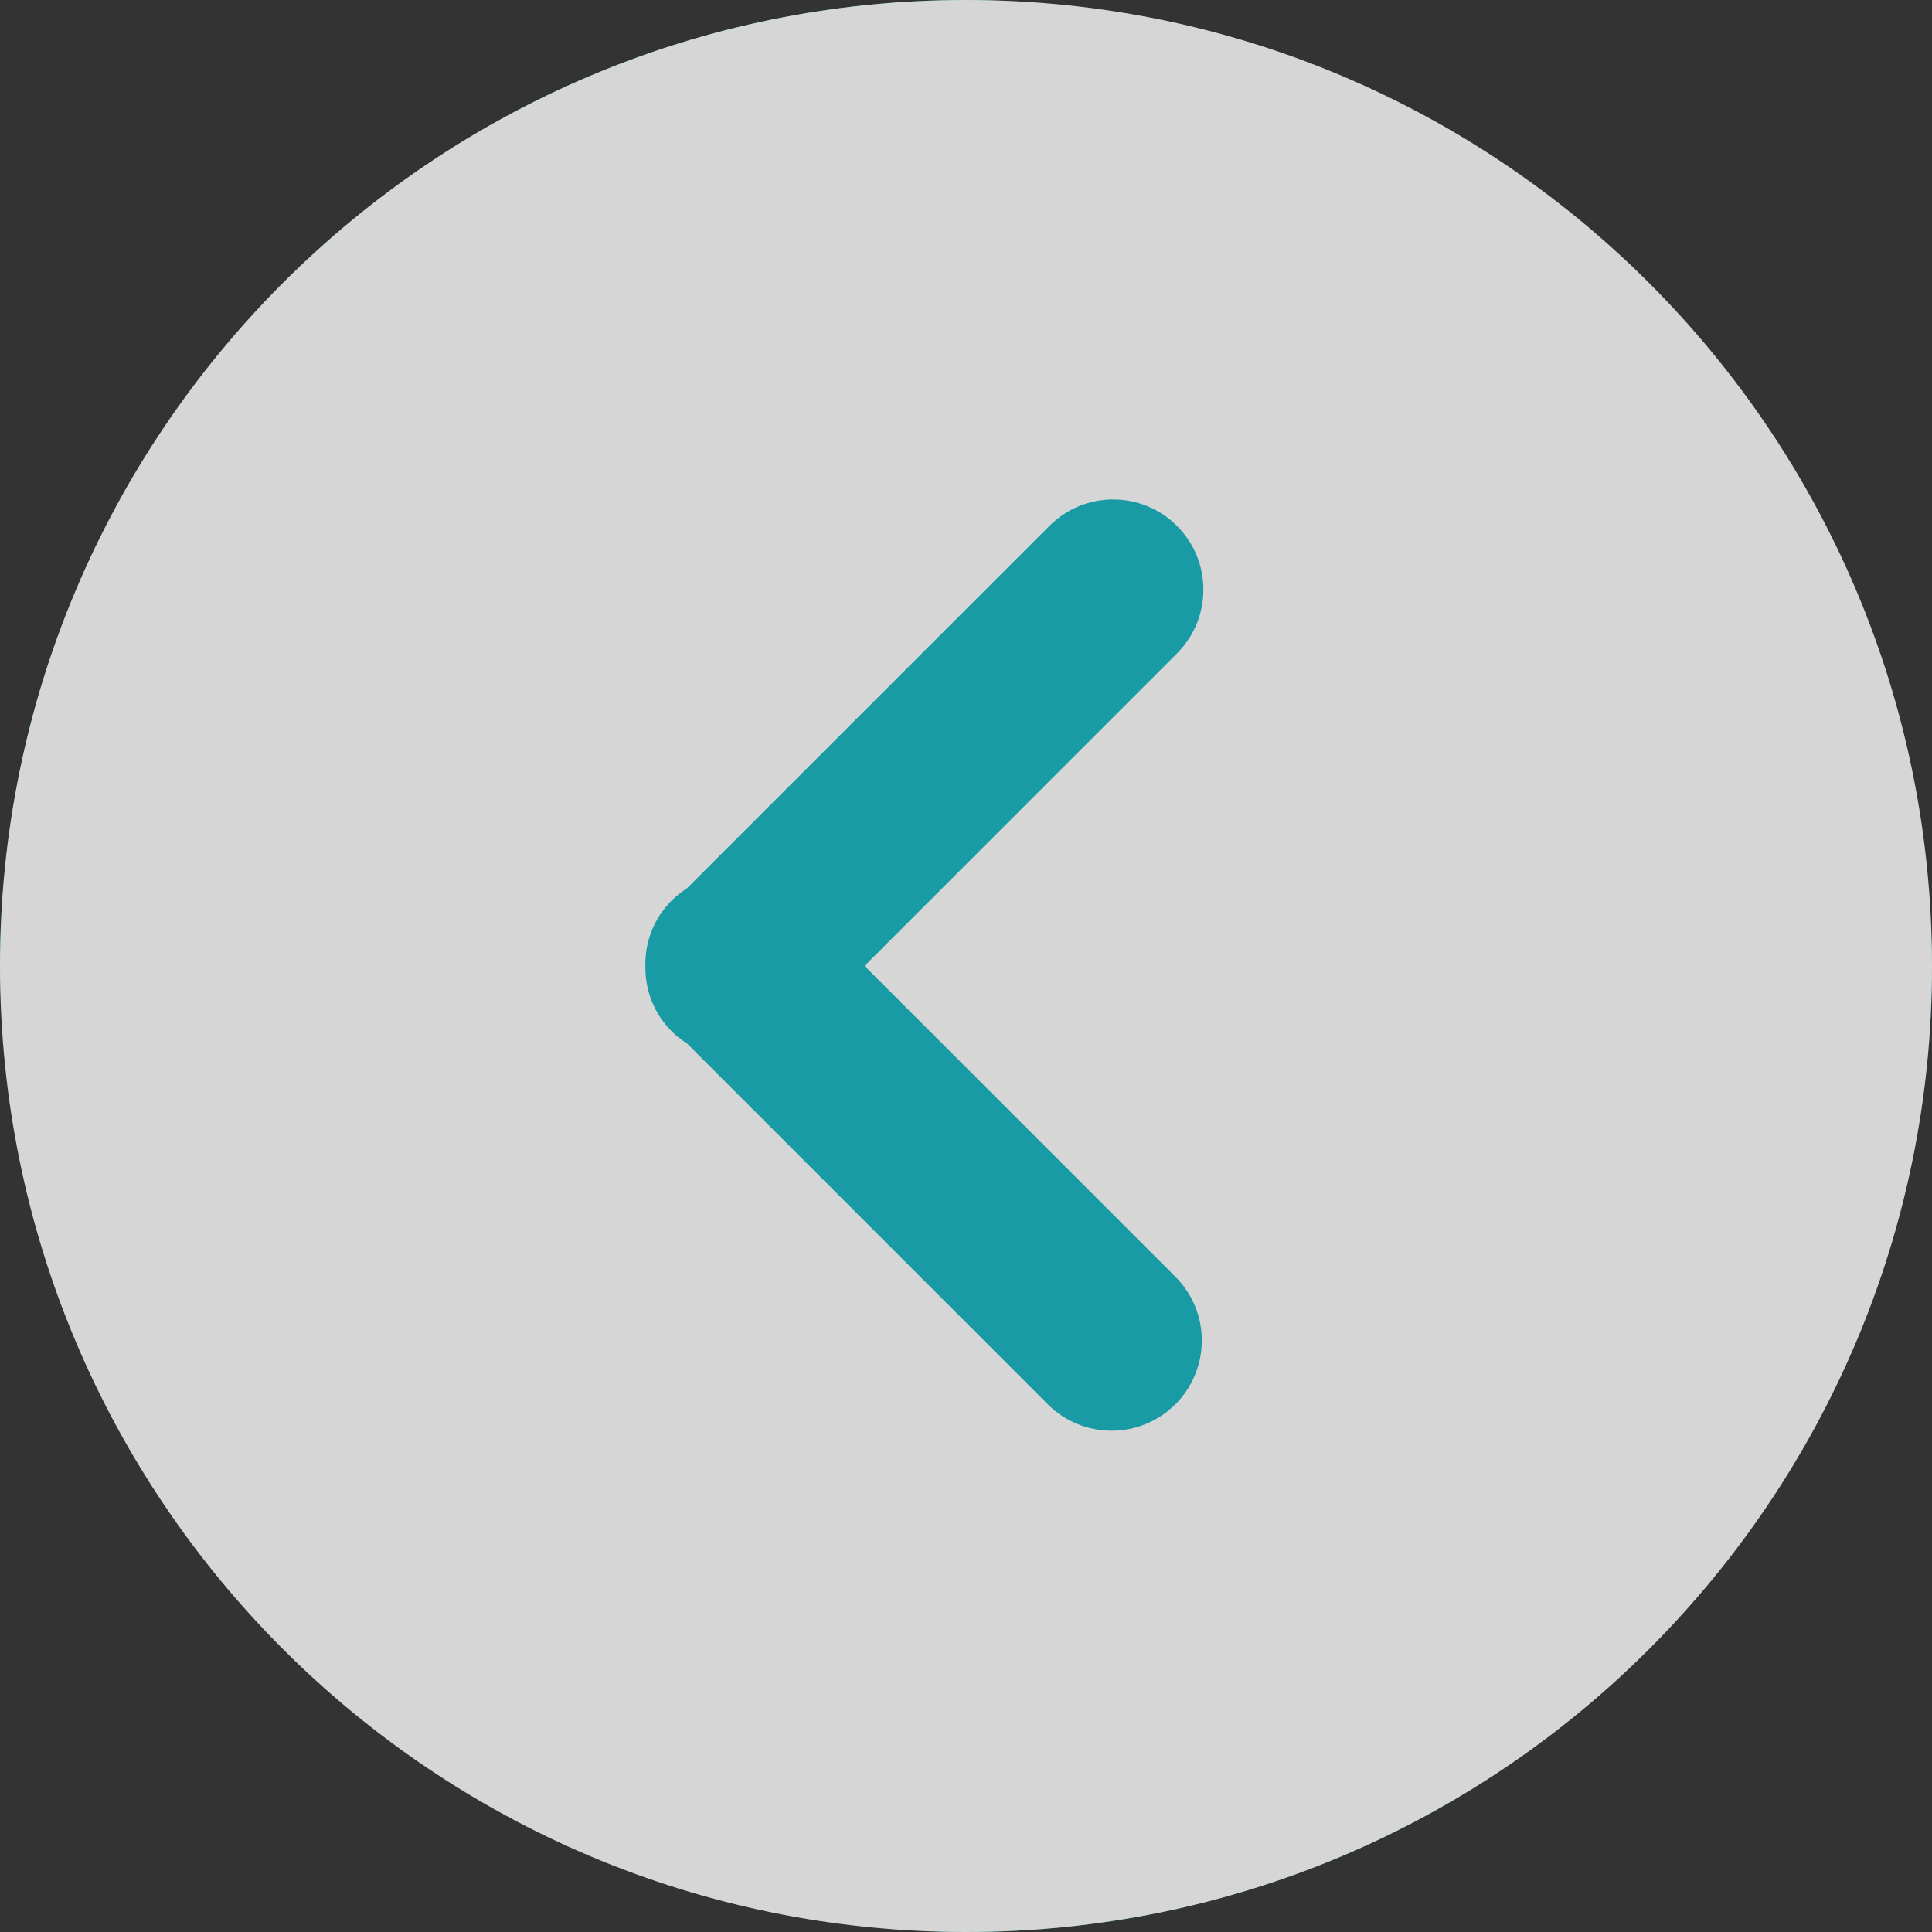 <svg width="40" height="40" viewBox="0 0 40 40" fill="none" xmlns="http://www.w3.org/2000/svg">
<rect x="0" y="0" width="40" height="40" fill="#333333" stroke="none"/>
<g opacity="0.8">
<rect x="40" y="40" width="40" height="40" rx="20" transform="rotate(-180 40 40)" fill="#12B5C1"/>
<path class="arrow-hover" d="M20 40C31.046 40 40 31.046 40 20C40 8.955 31.046 -2.08616e-06 20 -2.08616e-06C8.954 -2.08616e-06 -2.08616e-06 8.955 -2.08616e-06 20C-2.08616e-06 31.046 8.954 40 20 40ZM13.906 18.645C14.003 18.548 14.11 18.466 14.221 18.394L21.727 10.888C22.092 10.523 22.57 10.341 23.048 10.341C23.526 10.341 24.003 10.523 24.368 10.888C25.097 11.617 25.097 12.8 24.368 13.529L17.9 19.998L24.335 26.433C25.065 27.163 25.065 28.345 24.335 29.074C23.606 29.804 22.424 29.803 21.694 29.075L14.222 21.602C14.11 21.531 14.003 21.448 13.906 21.351C13.533 20.978 13.354 20.487 13.362 19.998C13.353 19.509 13.533 19.018 13.906 18.645Z" fill="white"/>
</g>
</svg>

